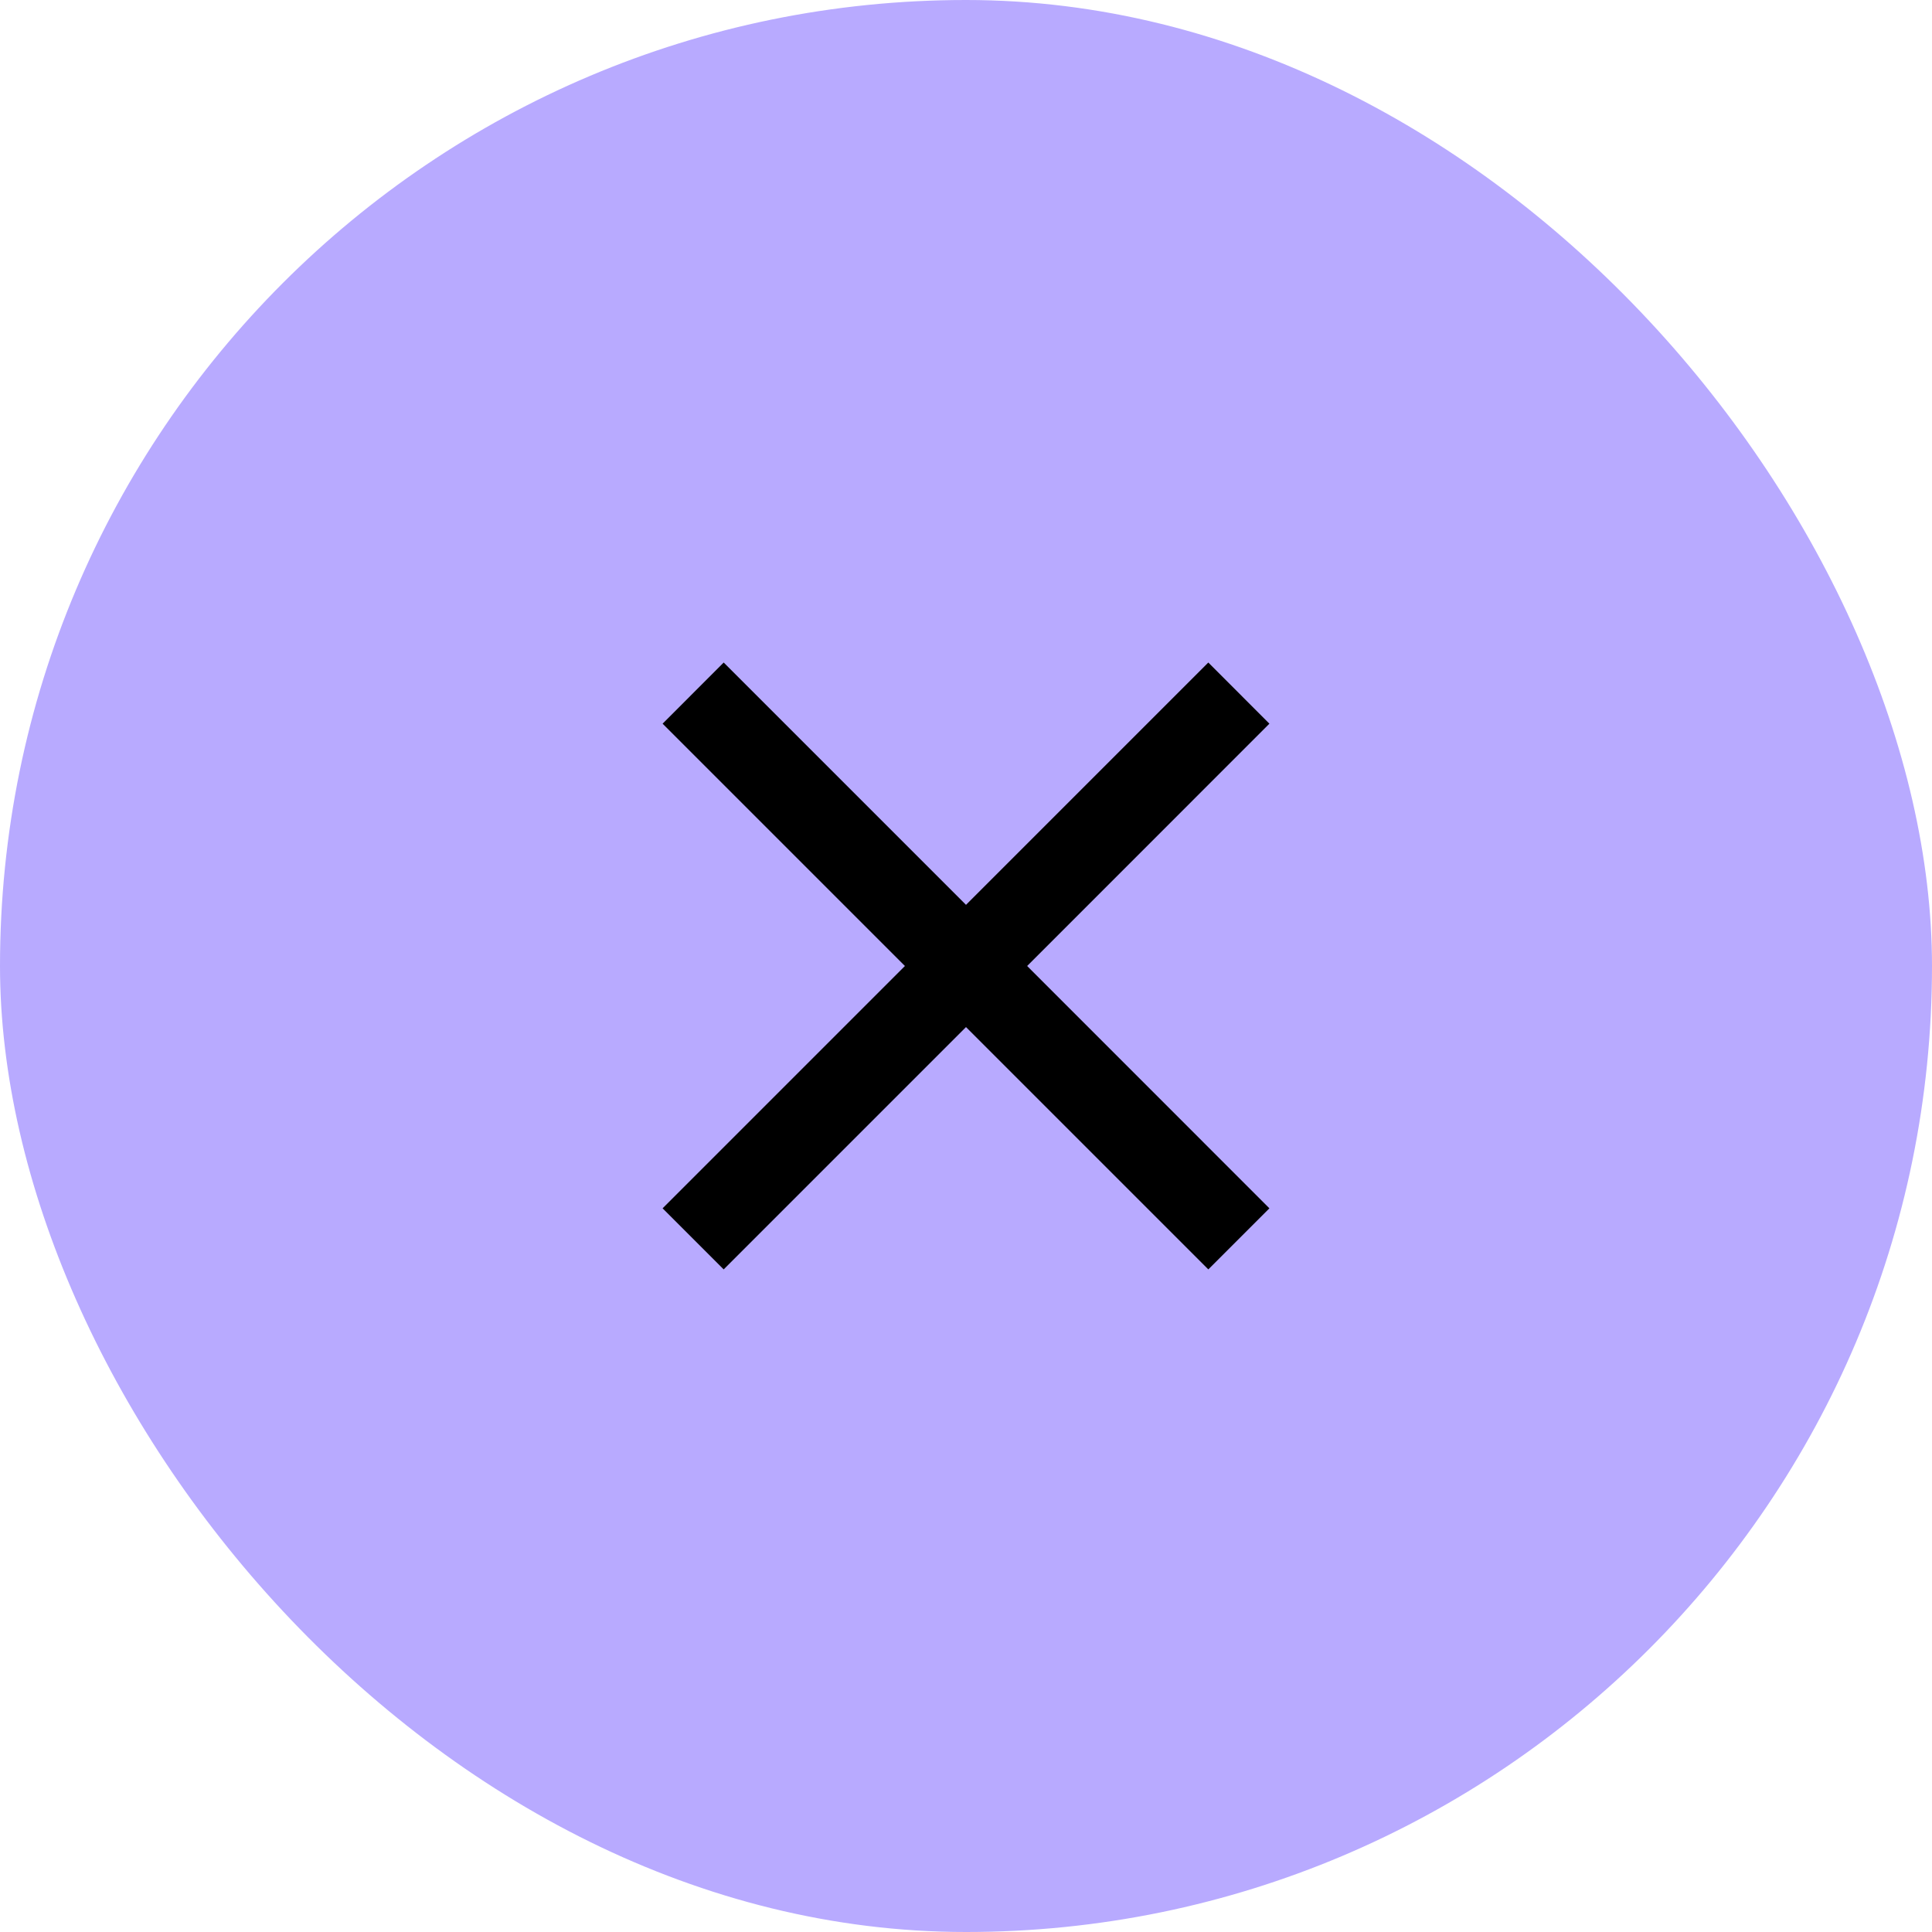 <svg width="26" height="26" viewBox="0 0 26 26" fill="none" xmlns="http://www.w3.org/2000/svg">
<rect width="26" height="26" rx="13" fill="#B8AAFF"/>
<path d="M17.083 9.739L16.261 8.916L13 12.177L9.739 8.916L8.917 9.739L12.178 13L8.917 16.261L9.739 17.083L13 13.822L16.261 17.083L17.083 16.261L13.823 13L17.083 9.739Z" fill="black"/>
</svg>
